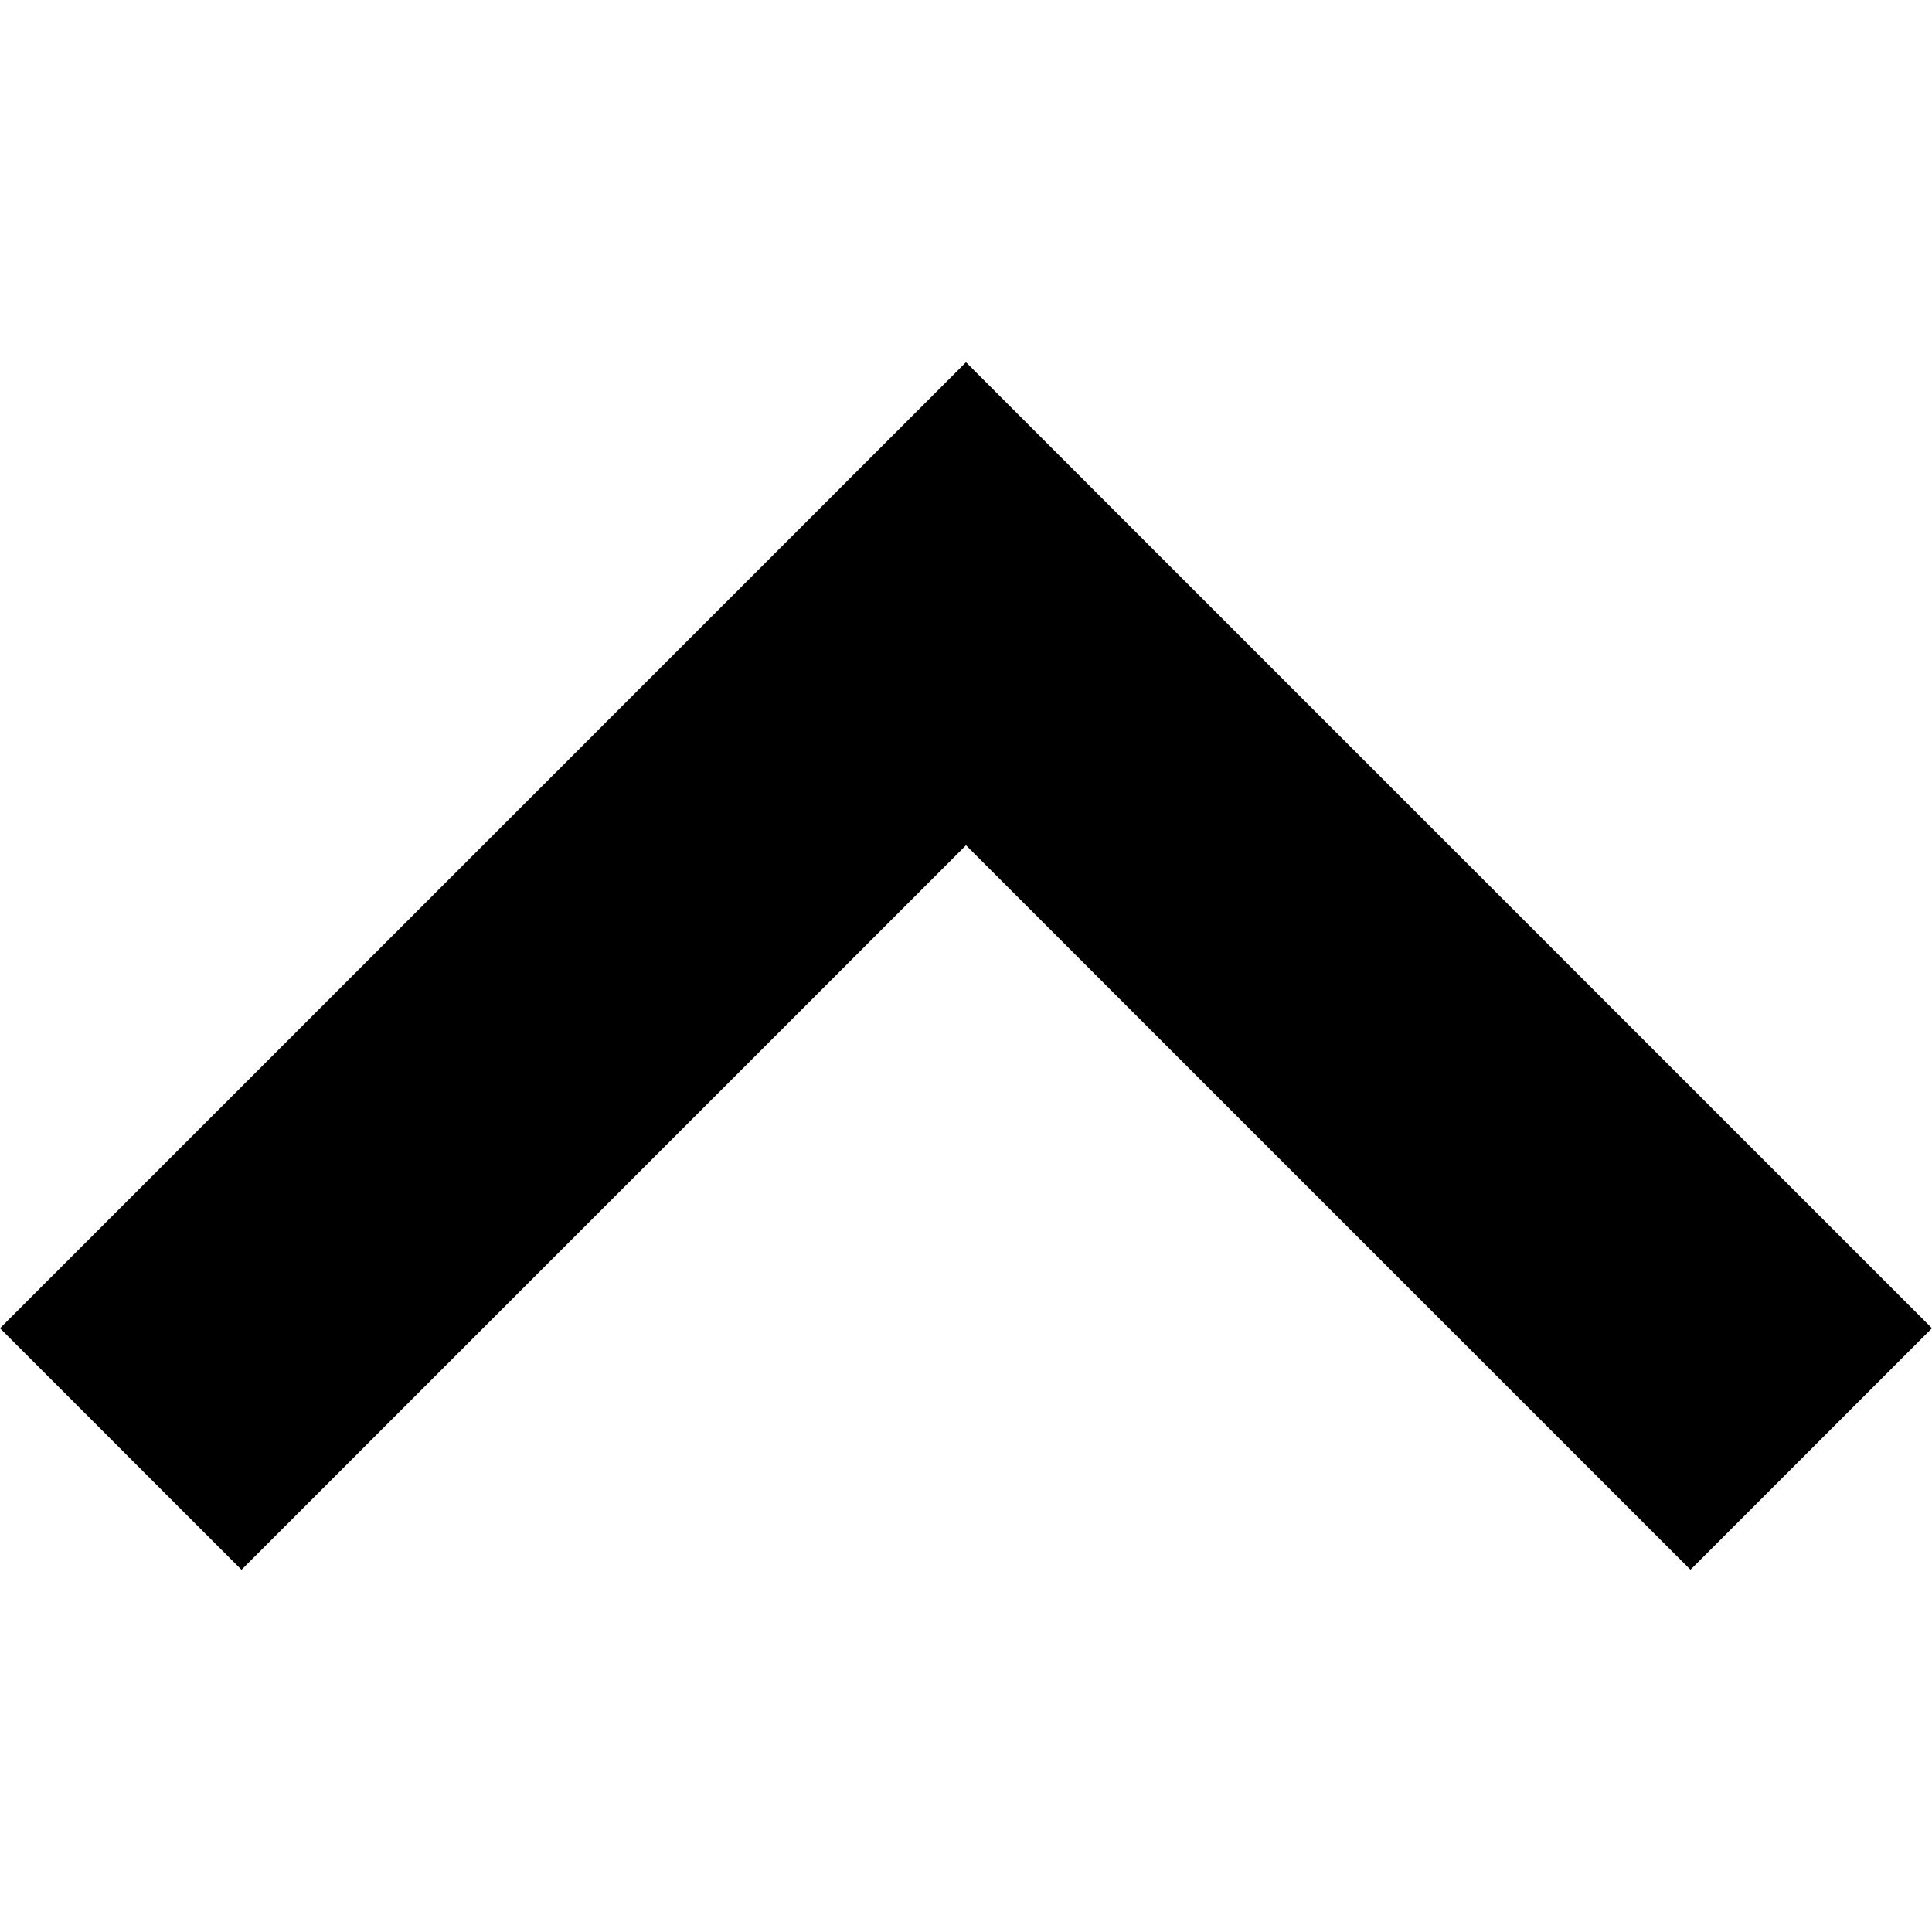 <svg xmlns="http://www.w3.org/2000/svg" viewBox="0 0 2048 2048">
    <title>Arrow-Top</title>
    <path d="M1023.99 383.984l1023.99 1023.99-255.997 255.997-767.993-767.956-767.992 767.992L0 1408.01 1023.99 383.983z"/>
</svg>